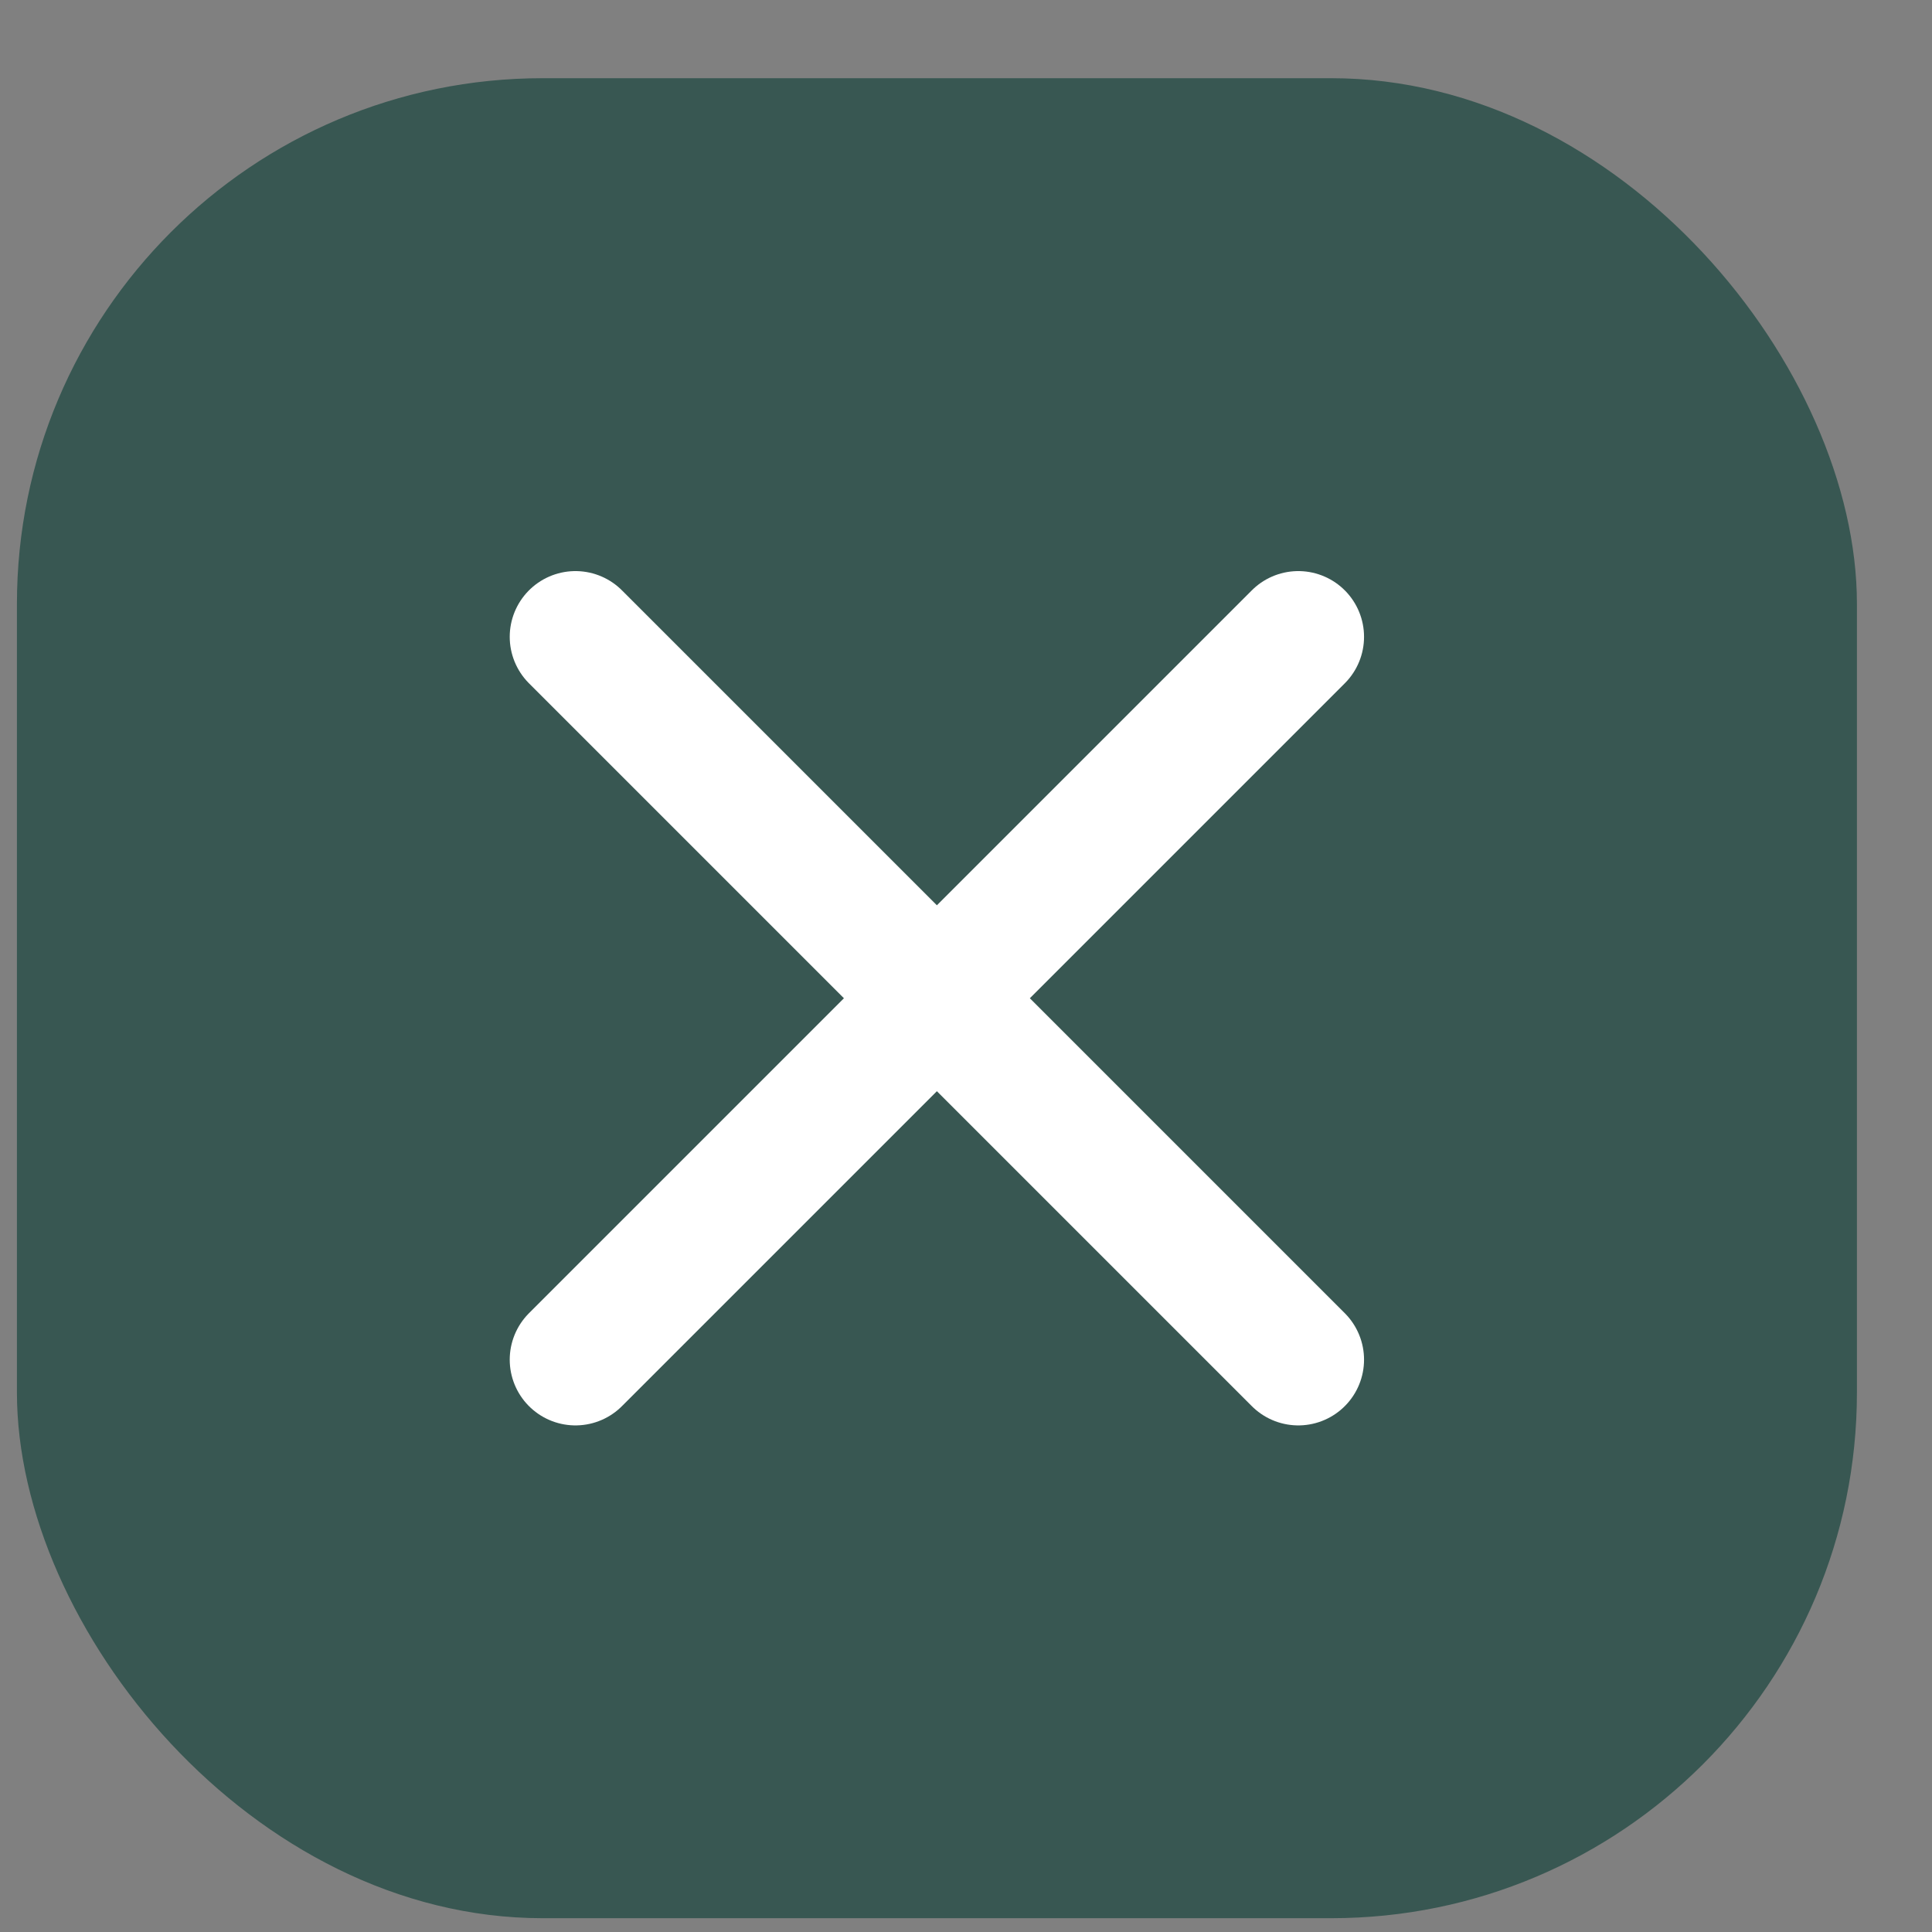 <svg width="21" height="21" viewBox="0 0 21 21" fill="none" xmlns="http://www.w3.org/2000/svg">
<rect x="0" y="0" width="21" height="21" fill="#808080" stroke="none"/>
<rect x="0.184" y="0.85" width="20" height="20" rx="5.714" fill="#385752"/>
<path d="M14.112 6.922L6.255 14.779M6.255 6.922L14.112 14.779" stroke="white" stroke-width="1.429" stroke-linecap="round" stroke-linejoin="round"/>
</svg>
